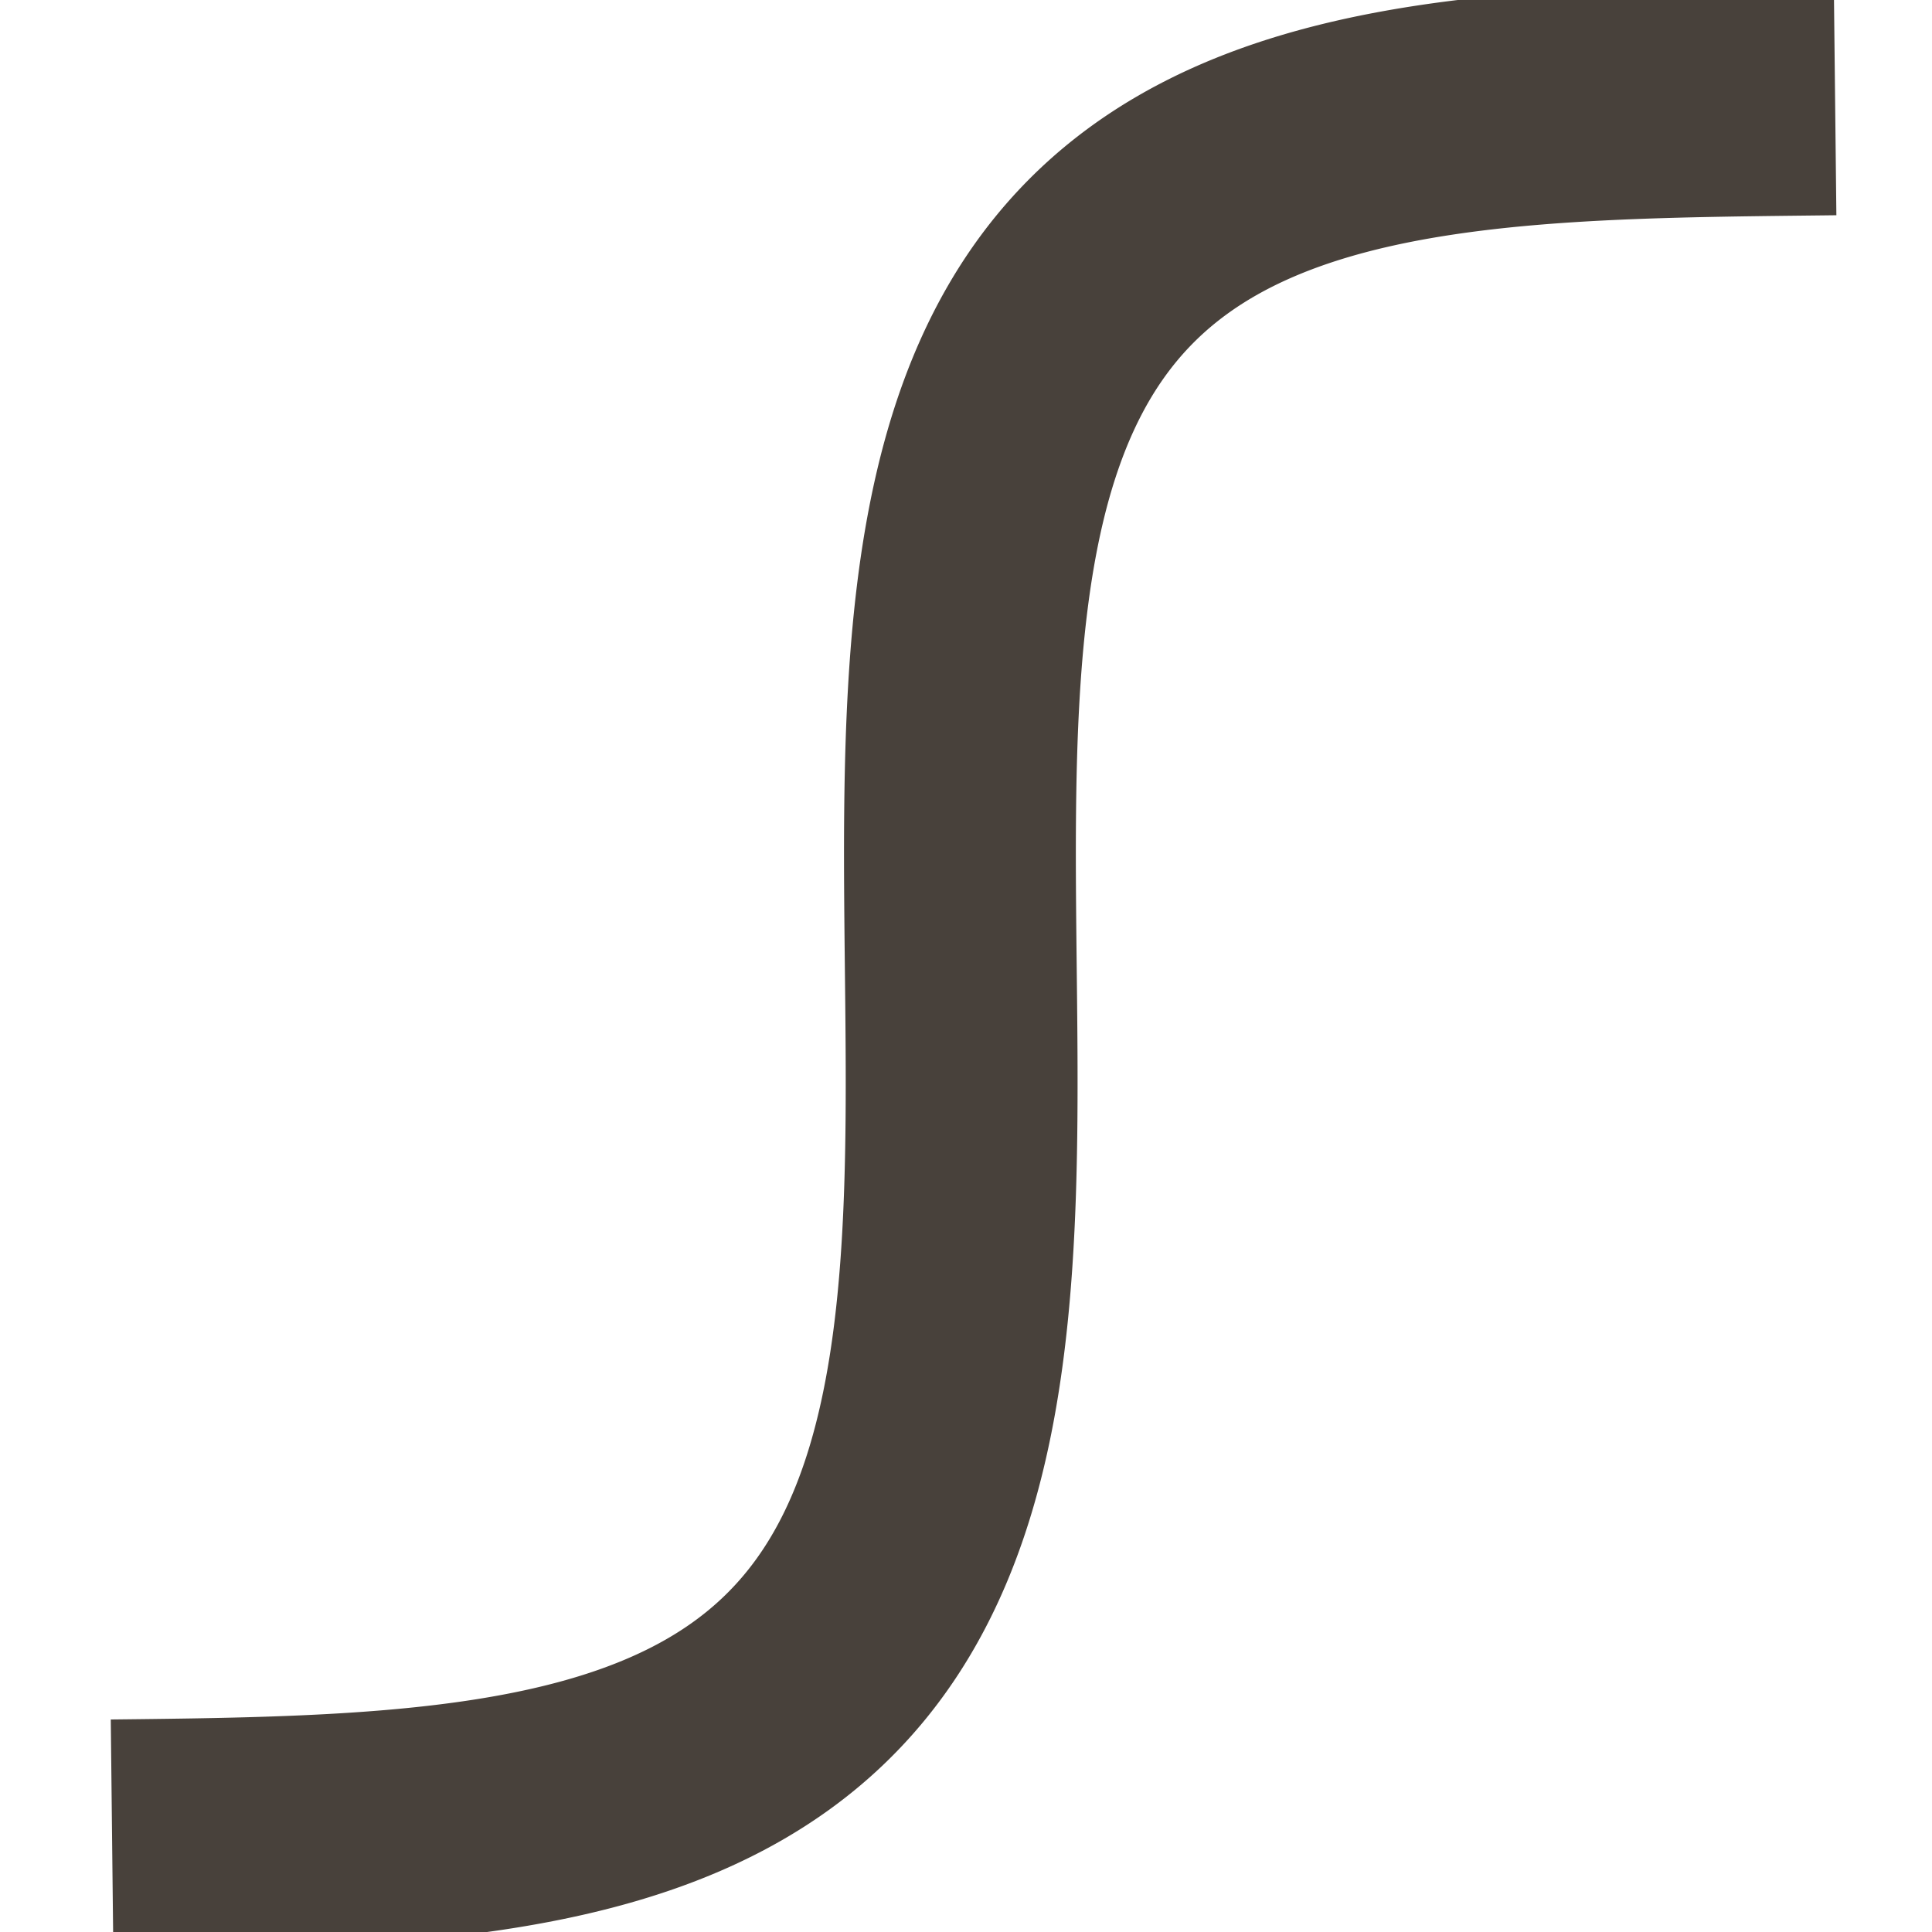 <svg version="1.1" id="Layer_1" xmlns="http://www.w3.org/2000/svg" xmlns:xlink="http://www.w3.org/1999/xlink" x="0px" y="0px" viewBox="0 0 500 500">
	<polyline fill="none" stroke="#48413B" stroke-width="60" stroke-linejoin="round" points="29,475 30.414,474.984 31.828,474.968 33.242,474.952 34.656,474.936 36.069,474.92 37.482,474.903 38.895,474.886 40.307,474.868 41.718,474.849 43.129,474.831 44.54,474.811 45.949,474.79 47.357,474.769 48.765,474.747 50.172,474.724 51.577,474.7 52.982,474.675 54.385,474.648 55.787,474.62 57.187,474.591 58.587,474.561 59.984,474.529 61.38,474.496 62.775,474.461 64.168,474.424 65.559,474.386 66.948,474.345 68.335,474.303 69.72,474.259 71.103,474.213 72.485,474.165 73.864,474.115 75.24,474.063 76.615,474.008 77.987,473.951 79.356,473.892 80.723,473.83 82.088,473.765 83.449,473.698 84.808,473.629 86.165,473.557 87.518,473.481 88.869,473.403 90.216,473.322 91.561,473.239 92.902,473.152 94.24,473.062 95.575,472.968 96.907,472.872 98.235,472.772 99.56,472.669 100.882,472.563 102.199,472.453 103.514,472.339 104.824,472.222 106.131,472.102 107.434,471.977 108.733,471.849 110.028,471.717 111.32,471.581 112.607,471.441 113.89,471.297 115.169,471.149 116.444,470.997 117.714,470.841 118.98,470.68 120.242,470.516 121.499,470.347 122.752,470.173 124.001,469.995 125.244,469.813 126.483,469.626 127.718,469.434 128.947,469.238 130.172,469.037 131.392,468.831 132.607,468.62 133.817,468.405 135.022,468.184 136.221,467.959 137.416,467.729 138.606,467.493 139.79,467.253 140.969,467.007 142.143,466.756 143.311,466.5 144.474,466.239 145.631,465.972 146.783,465.7 147.93,465.422 149.07,465.139 150.206,464.85 151.335,464.556 152.459,464.256 153.577,463.951 154.689,463.64 155.795,463.323 156.896,463.001 157.99,462.672 159.078,462.338 160.161,461.998 161.237,461.652 162.308,461.3 163.372,460.942 164.43,460.578 165.482,460.207 166.527,459.831 167.566,459.449 168.599,459.06 169.626,458.666 170.646,458.265 171.66,457.858 172.668,457.444 173.669,457.024 174.663,456.598 175.651,456.166 176.632,455.727 177.607,455.281 178.576,454.829 179.537,454.371 180.492,453.906 181.44,453.435 182.382,452.957 183.316,452.472 184.244,451.981 185.166,451.483 186.08,450.979 186.988,450.468 187.888,449.95 188.782,449.425 189.669,448.894 190.549,448.356 191.422,447.811 192.289,447.259 193.148,446.701 194,446.136 194.845,445.564 195.684,444.985 196.515,444.399 197.339,443.806 198.156,443.207 198.966,442.6 199.769,441.987 200.565,441.367 201.354,440.739 202.136,440.105 202.911,439.464 203.678,438.816 204.439,438.161 205.192,437.499 205.938,436.83 206.677,436.154 207.409,435.471 208.134,434.781 208.852,434.084 209.562,433.38 210.265,432.669 210.961,431.951 211.65,431.227 212.332,430.495 213.007,429.756 213.675,429.01 214.335,428.257 214.988,427.497 215.635,426.731 216.274,425.957 216.906,425.176 217.53,424.388 218.148,423.594 218.759,422.792 219.362,421.984 219.959,421.168 220.548,420.346 221.13,419.517 221.705,418.681 222.274,417.838 222.835,416.988 223.389,416.131 223.936,415.267 224.476,414.397 225.01,413.52 225.536,412.636 226.055,411.745 226.568,410.847 227.073,409.943 227.572,409.032 228.064,408.114 228.549,407.19 229.027,406.259 229.499,405.321 229.963,404.377 230.421,403.426 230.872,402.469 231.317,401.505 231.755,400.534 232.186,399.557 232.611,398.574 233.029,397.584 233.44,396.587 233.845,395.585 234.243,394.576 234.635,393.56 235.021,392.538 235.4,391.51 235.772,390.476 236.139,389.436 236.499,388.389 236.853,387.337 237.2,386.278 237.542,385.213 237.877,384.142 238.206,383.065 238.529,381.982 238.845,380.893 239.156,379.798 239.461,378.698 239.76,377.591 240.053,376.479 240.34,375.361 240.621,374.238 240.897,373.109 241.167,371.974 241.431,370.833 241.689,369.687 241.942,368.536 242.19,367.379 242.431,366.217 242.668,365.049 242.898,363.876 243.124,362.698 243.344,361.515 243.559,360.326 243.769,359.133 243.973,357.934 244.172,356.73 244.367,355.521 244.556,354.308 244.74,353.089 244.919,351.866 245.094,350.637 245.263,349.405 245.428,348.167 245.588,346.925 245.743,345.678 245.894,344.427 246.04,343.171 246.182,341.911 246.319,340.647 246.452,339.378 246.581,338.105 246.705,336.828 246.825,335.546 246.941,334.261 247.053,332.972 247.161,331.678 247.264,330.381 247.364,329.08 247.46,327.775 247.552,326.467 247.641,325.154 247.725,323.838 247.806,322.519 247.884,321.196 247.958,319.87 248.028,318.54 248.096,317.207 248.16,315.871 248.22,314.532 248.278,313.189 248.332,311.844 248.383,310.495 248.432,309.144 248.477,307.789 248.519,306.432 248.559,305.072 248.596,303.71 248.63,302.345 248.662,300.977 248.691,299.607 248.718,298.234 248.742,296.859 248.764,295.482 248.784,294.103 248.802,292.721 248.817,291.338 248.831,289.952 248.842,288.565 248.851,287.175 248.859,285.784 248.865,284.391 248.869,282.996 248.872,281.6 248.872,280.202 248.872,278.803 248.87,277.402 248.867,276 248.862,274.597 248.856,273.193 248.849,271.787 248.841,270.38 248.832,268.973 248.822,267.564 248.811,266.155 248.799,264.745 248.787,263.334 248.773,261.922 248.76,260.51 248.746,259.098 248.731,257.685 248.716,256.271 248.701,254.858 248.685,253.444 248.669,252.03 248.654,250.616 248.638,249.202 248.622,247.788 248.607,246.374 248.591,244.96 248.576,243.546 248.561,242.133 248.547,240.721 248.533,239.308 248.52,237.897 248.507,236.486 248.495,235.075 248.484,233.666 248.474,232.257 248.464,230.849 248.456,229.442 248.448,228.036 248.442,226.631 248.437,225.228 248.433,223.825 248.431,222.424 248.43,221.024 248.43,219.626 248.432,218.229 248.436,216.834 248.441,215.441 248.448,214.049 248.457,212.659 248.468,211.271 248.481,209.885 248.495,208.5 248.512,207.118 248.531,205.738 248.553,204.36 248.576,202.985 248.602,201.611 248.631,200.24 248.662,198.872 248.695,197.506 248.731,196.143 248.77,194.782 248.812,193.424 248.856,192.069 248.903,190.716 248.954,189.367 249.007,188.02 249.064,186.677 249.123,185.336 249.186,183.999 249.252,182.665 249.322,181.334 249.395,180.007 249.471,178.683 249.551,177.363 249.634,176.046 249.722,174.732 249.813,173.422 249.907,172.116 250.006,170.814 250.108,169.516 250.215,168.221 250.325,166.93 250.44,165.644 250.559,164.361 250.681,163.083 250.809,161.808 250.94,160.538 251.076,159.272 251.216,158.011 251.361,156.754 251.51,155.501 251.664,154.253 251.823,153.009 251.986,151.77 252.154,150.536 252.327,149.306 252.505,148.081 252.687,146.861 252.875,145.646 253.068,144.436 253.265,143.23 253.468,142.03 253.676,140.835 253.889,139.644 254.108,138.459 254.332,137.28 254.561,136.105 254.795,134.936 255.035,133.772 255.281,132.613 255.532,131.46 255.788,130.312 256.051,129.17 256.319,128.033 256.592,126.902 256.872,125.777 257.157,124.657 257.448,123.543 257.745,122.435 258.048,121.333 258.357,120.236 258.672,119.145 258.993,118.061 259.32,116.982 259.653,115.909 259.993,114.842 260.338,113.781 260.69,112.727 261.048,111.678 261.413,110.636 261.783,109.599 262.16,108.569 262.544,107.546 262.934,106.528 263.33,105.517 263.733,104.512 264.142,103.514 264.558,102.522 264.98,101.537 265.41,100.557 265.845,99.585 266.288,98.619 266.737,97.659 267.192,96.706 267.655,95.76 268.124,94.82 268.6,93.887 269.083,92.96 269.573,92.041 270.069,91.127 270.573,90.221 271.083,89.321 271.6,88.428 272.124,87.542 272.655,86.663 273.193,85.79 273.738,84.925 274.29,84.066 274.849,83.214 275.415,82.368 275.988,81.53 276.568,80.699 277.155,79.874 277.749,79.056 278.351,78.246 278.959,77.442 279.575,76.645 280.197,75.855 280.827,75.072 281.463,74.296 282.107,73.527 282.758,72.765 283.417,72.01 284.082,71.262 284.754,70.521 285.434,69.787 286.121,69.06 286.815,68.34 287.516,67.627 288.224,66.92 288.939,66.221 289.662,65.529 290.391,64.844 291.128,64.166 291.872,63.495 292.623,62.83 293.381,62.173 294.146,61.523 294.919,60.879 295.698,60.243 296.485,59.614 297.279,58.991 298.079,58.376 298.887,57.767 299.702,57.165 300.524,56.57 301.353,55.982 302.189,55.401 303.032,54.827 303.882,54.259 304.739,53.699 305.603,53.145 306.474,52.598 307.352,52.058 308.237,51.524 309.128,50.998 310.027,50.478 310.932,49.964 311.845,49.458 312.764,48.958 313.69,48.465 314.622,47.978 315.562,47.498 316.508,47.024 317.46,46.557 318.42,46.097 319.386,45.643 320.359,45.196 321.338,44.755 322.324,44.32 323.316,43.892 324.315,43.47 325.321,43.055 326.332,42.645 327.351,42.242 328.375,41.846 329.406,41.455 330.443,41.071 331.487,40.693 332.537,40.321 333.593,39.955 334.655,39.595 335.723,39.241 336.798,38.893 337.878,38.551 338.965,38.215 340.058,37.885 341.156,37.56 342.26,37.241 343.371,36.929 344.487,36.621 345.609,36.32 346.736,36.024 347.87,35.733 349.009,35.449 350.153,35.169 351.303,34.895 352.459,34.627 353.62,34.364 354.787,34.106 355.959,33.853 357.136,33.606 358.319,33.364 359.507,33.127 360.7,32.895 361.898,32.668 363.101,32.446 364.31,32.229 365.523,32.017 366.741,31.809 367.965,31.607 369.193,31.409 370.425,31.216 371.663,31.028 372.905,30.844 374.152,30.664 375.403,30.489 376.659,30.319 377.92,30.153 379.184,29.991 380.454,29.833 381.727,29.68 383.005,29.531 384.286,29.385 385.572,29.244 386.862,29.107 388.156,28.974 389.454,28.844 390.756,28.719 392.062,28.597 393.371,28.479 394.684,28.364 396.001,28.253 397.321,28.145 398.645,28.041 399.972,27.94 401.303,27.843 402.636,27.749 403.974,27.658 405.314,27.57 406.658,27.485 408.004,27.403 409.354,27.324 410.706,27.248 412.062,27.175 413.42,27.105 414.781,27.037 416.144,26.972 417.51,26.909 418.879,26.849 420.25,26.791 421.624,26.736 423,26.682 424.378,26.632 425.759,26.583 427.141,26.536 428.526,26.492 429.913,26.449 431.301,26.408 432.692,26.369 434.084,26.332 435.478,26.296 436.873,26.263 438.27,26.23 439.669,26.199 441.069,26.17 442.471,26.142 443.874,26.115 445.278,26.089 446.683,26.065 448.089,26.041 449.496,26.019 450.905,25.997 452.314,25.977 453.724,25.957 455.134,25.938 456.546,25.919 457.958,25.901 459.37,25.884 460.783,25.867 462.196,25.85 463.61,25.834 465.024,25.818 466.438,25.802 467.852,25.786 469.266,25.77 470.68,25.755 472.094,25.739 473.508,25.722 474.921,25.706"></polyline>	
</svg>
